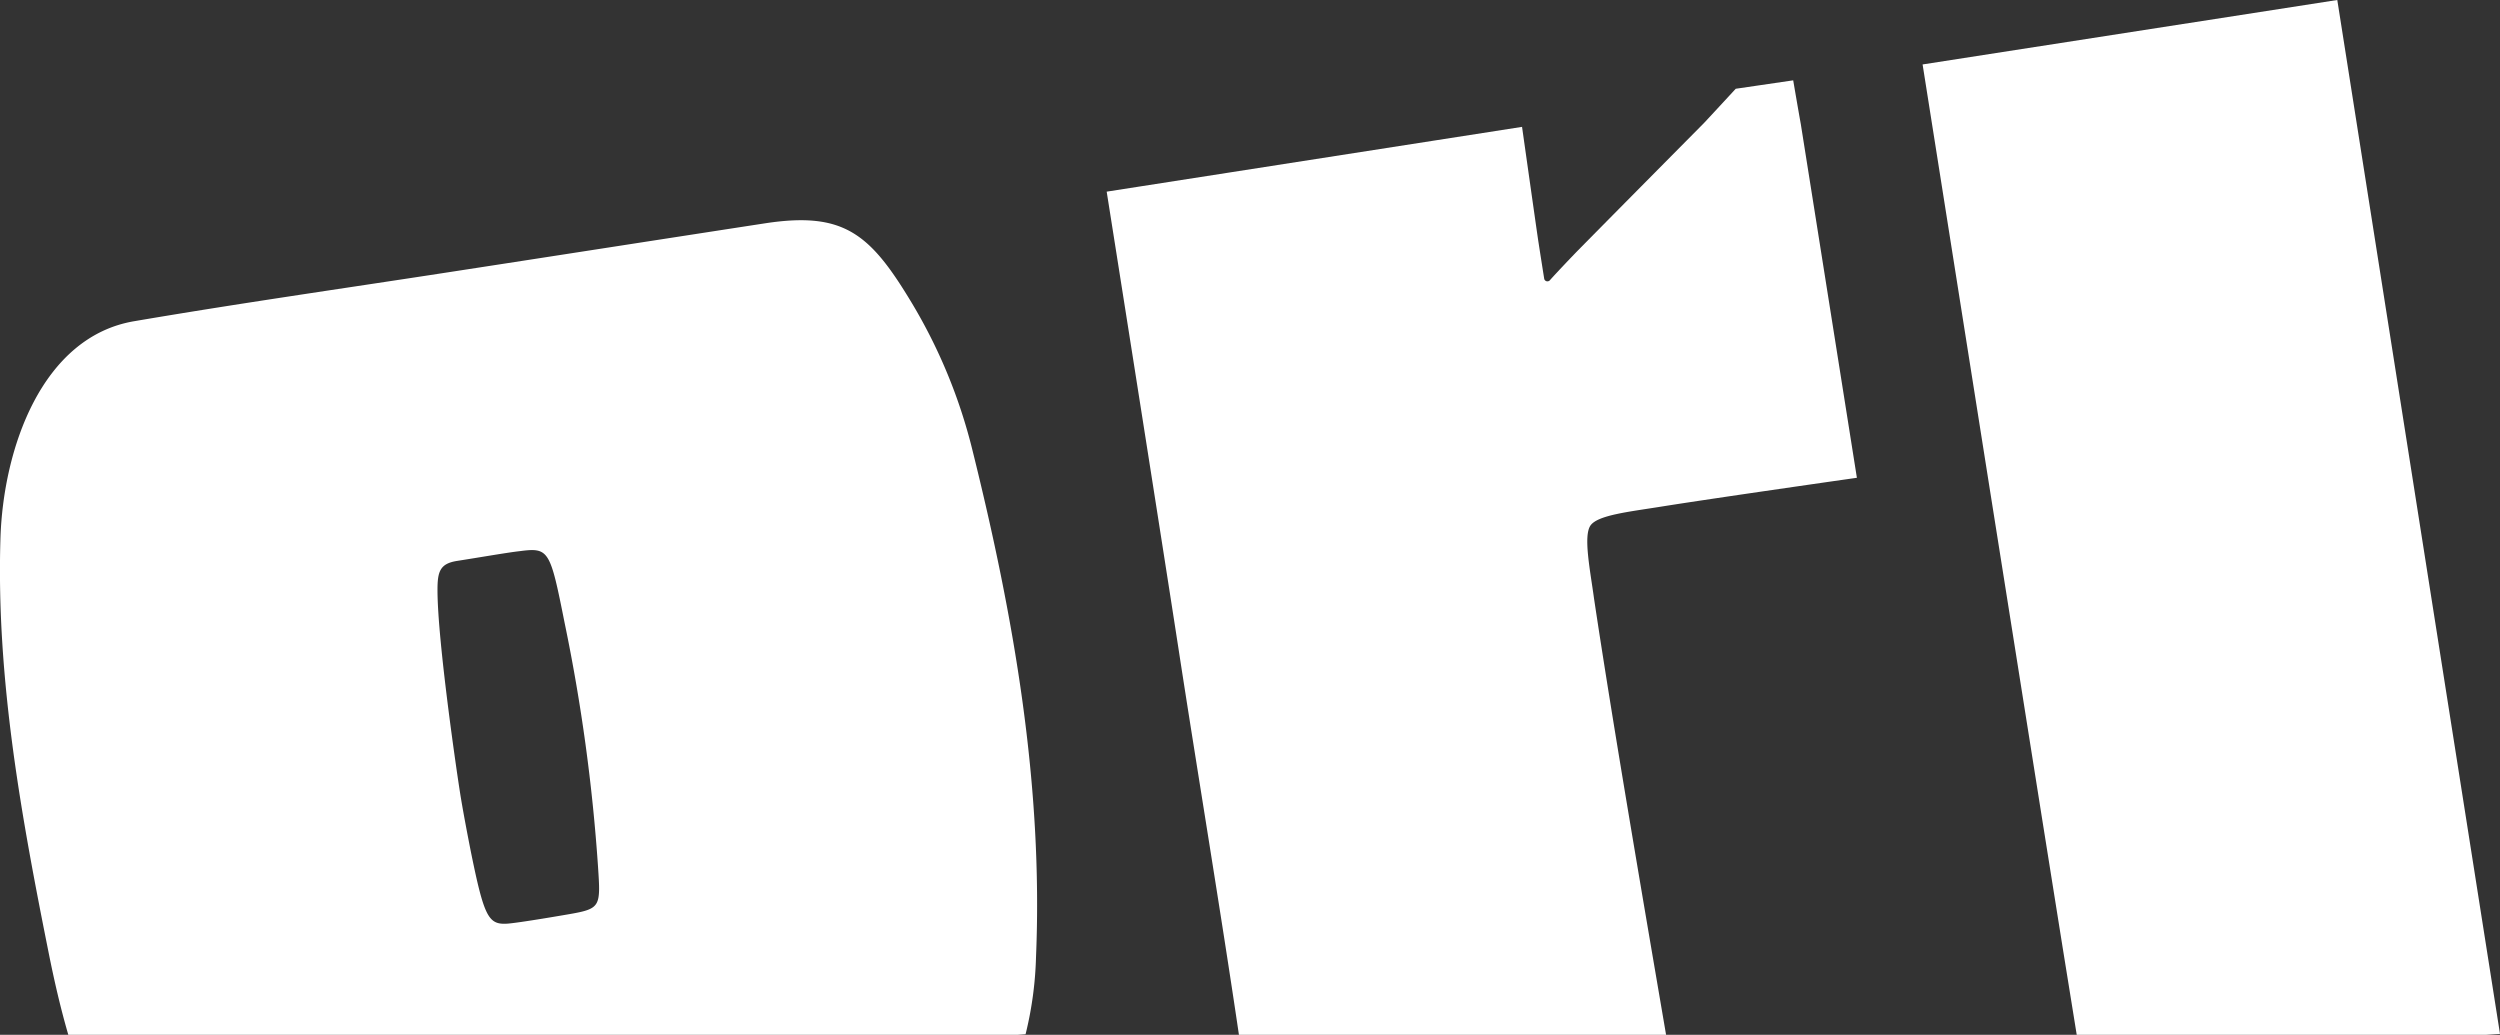 <svg height="123" viewBox="0 0 297.15 123" width="297.15" xmlns="http://www.w3.org/2000/svg"><rect x="0" y="0" width="297.15" height="123" fill="#333333" stroke="none"/><g fill="#fff"><path d="m189.46 71.1c2.28 15.21 5.92 36.37 8.57 51.9h-50.77c-2.13-14.46-5-31.67-7.2-46-2.58-16.7-8.52-54.22-8.52-54.22l49.37-7.7s1.42 10.05 1.87 13.16c.2 1.34.57 3.67.76 4.87a.39.39 0 0 0 .66.22c.8-.9 2.37-2.55 3.32-3.53 5-5.07 10-10.11 15-15.16.94-1 3.79-4.09 3.79-4.09l6.83-1s.58 3.41.91 5.24c2 12.59 6.66 42 6.66 42s-16.9 2.41-23.28 3.43c-3.8.61-7.48 1-8.37 2.22s-.06 5.29.4 8.66z"/><path d="m297.15 122.89-1.7.11h-48.61c-3.05-18.66-18.32-115.34-18.32-115.34l49.29-7.66z"/><path d="m115.59 53.53a63.43 63.43 0 0 0 -7.22-17.53c-4.91-8.16-8-10.88-17.35-9.47-11.9 1.83-25.82 4-37.72 5.83-12.44 1.92-24.93 3.7-37.3 5.81-11 1.83-15.64 15.1-15.95 25.93-.5 16.7 2.51 33.06 5.77 49.33.65 3.24 1.39 6.44 2.3 9.57h112.78l1-.07a42.79 42.79 0 0 0 1.24-9.15c.86-20.49-2.63-40.46-7.55-60.25zm-47.89 55.12s-6.14 1.07-7.47 1.14c-2.19.12-2.7-.86-4.26-8.54-.42-2.13-.83-4.27-1.19-6.41s-2.78-18.56-2.78-24.72c0-2.2.3-3.13 2.33-3.45 2.7-.42 6-1 7.45-1.16 3.49-.46 3.61-.11 5.34 8.57a213.69 213.69 0 0 1 3.96 28.92c.31 4.74.34 5-3.38 5.65z"/></g></svg>